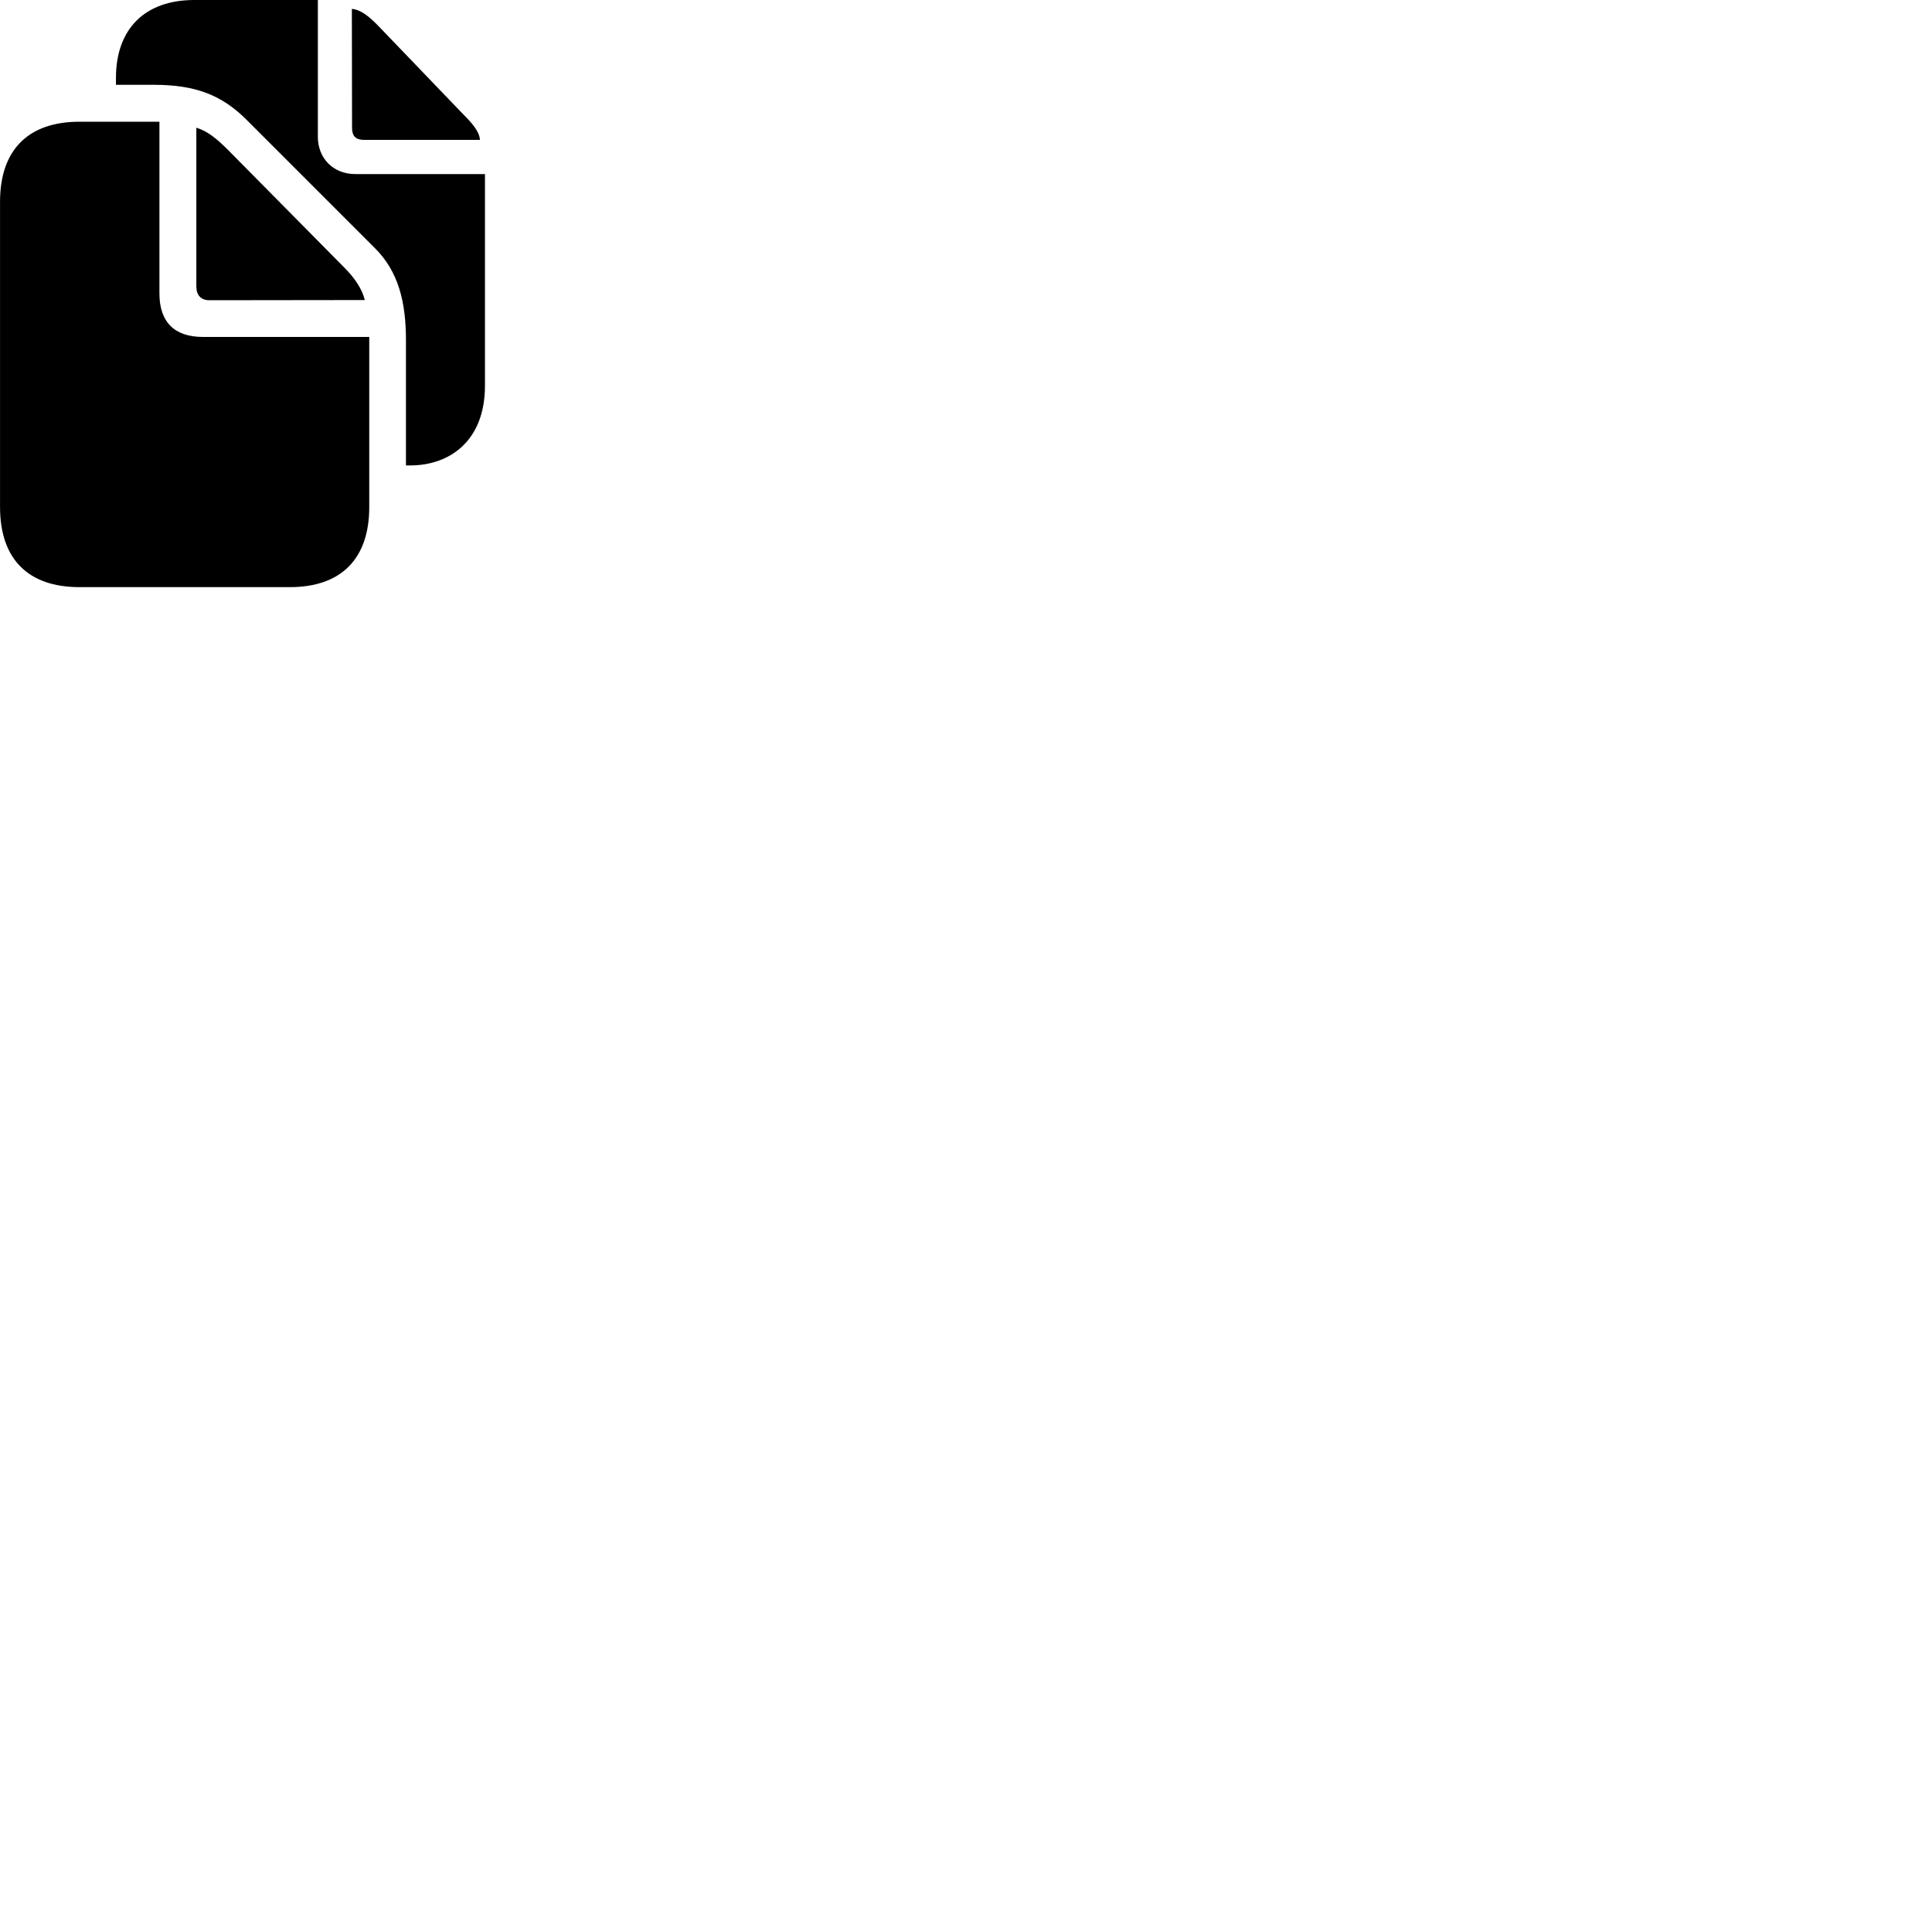 
        <svg xmlns="http://www.w3.org/2000/svg" viewBox="0 0 100 100">
            <path d="M21.012 24.09H21.242C23.242 24.09 25.102 22.85 25.102 19.96V9.01H18.392C17.252 9.01 16.452 8.2 16.452 7.08V0H10.062C7.502 0 6.002 1.49 6.002 4.03V4.39H7.972C10.102 4.39 11.472 4.91 12.762 6.2L19.402 12.84C20.622 14.05 21.012 15.63 21.012 17.61ZM18.852 7.24H24.842C24.812 6.81 24.462 6.4 23.942 5.88L19.562 1.32C19.092 0.84 18.672 0.5 18.212 0.46L18.222 6.61C18.222 7.05 18.412 7.24 18.852 7.24ZM4.112 30.39H15.002C17.662 30.39 19.112 28.92 19.112 26.25V17.44H10.502C9.022 17.44 8.252 16.66 8.252 15.19V6.3H4.112C1.452 6.3 0.002 7.77 0.002 10.44V26.25C0.002 28.93 1.452 30.39 4.112 30.39ZM10.842 15.54L18.882 15.53C18.742 14.96 18.372 14.4 17.812 13.84L11.802 7.76C11.222 7.18 10.732 6.78 10.162 6.61V14.82C10.162 15.28 10.402 15.54 10.842 15.54Z" />
        </svg>
    